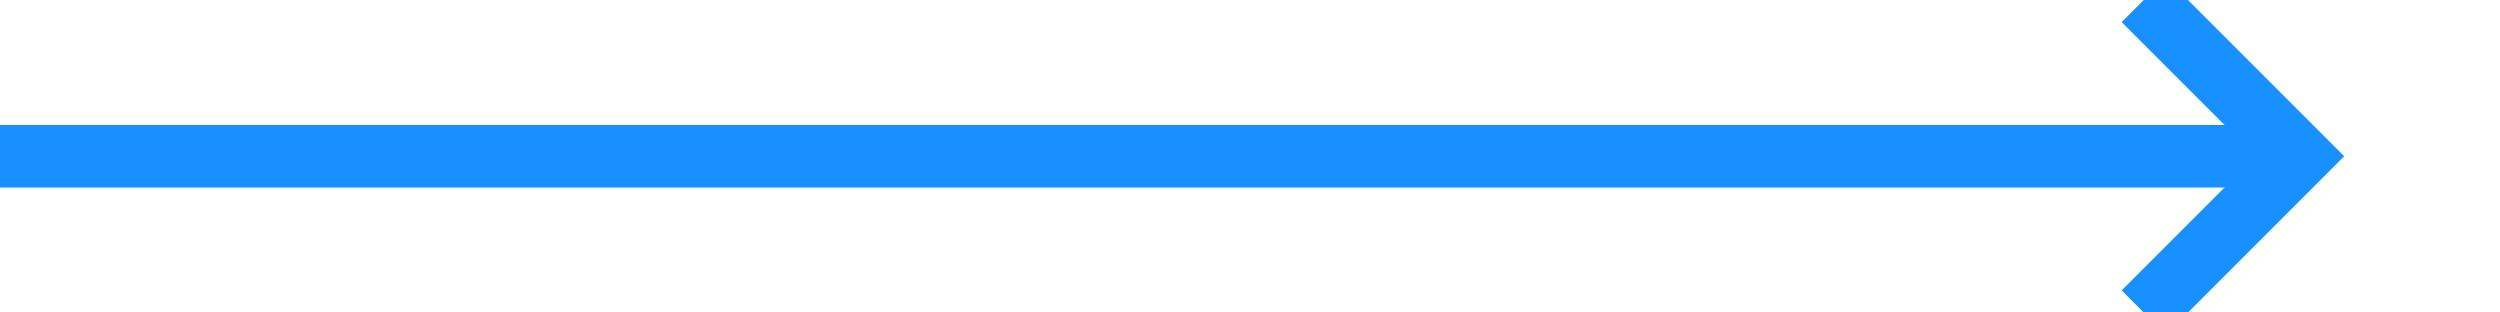 ﻿<?xml version="1.0" encoding="utf-8"?>
<svg version="1.1" xmlns:xlink="http://www.w3.org/1999/xlink" width="80px" height="10px" preserveAspectRatio="xMinYMid meet" viewBox="561 108  80 8" xmlns="http://www.w3.org/2000/svg">
  <path d="M 561 112  L 634 112  " stroke-width="2" stroke="#1890ff" fill="none" />
  <path d="M 628.893 107.707  L 633.186 112  L 628.893 116.293  L 630.307 117.707  L 635.307 112.707  L 636.014 112  L 635.307 111.293  L 630.307 106.293  L 628.893 107.707  Z " fill-rule="nonzero" fill="#1890ff" stroke="none" />
</svg>